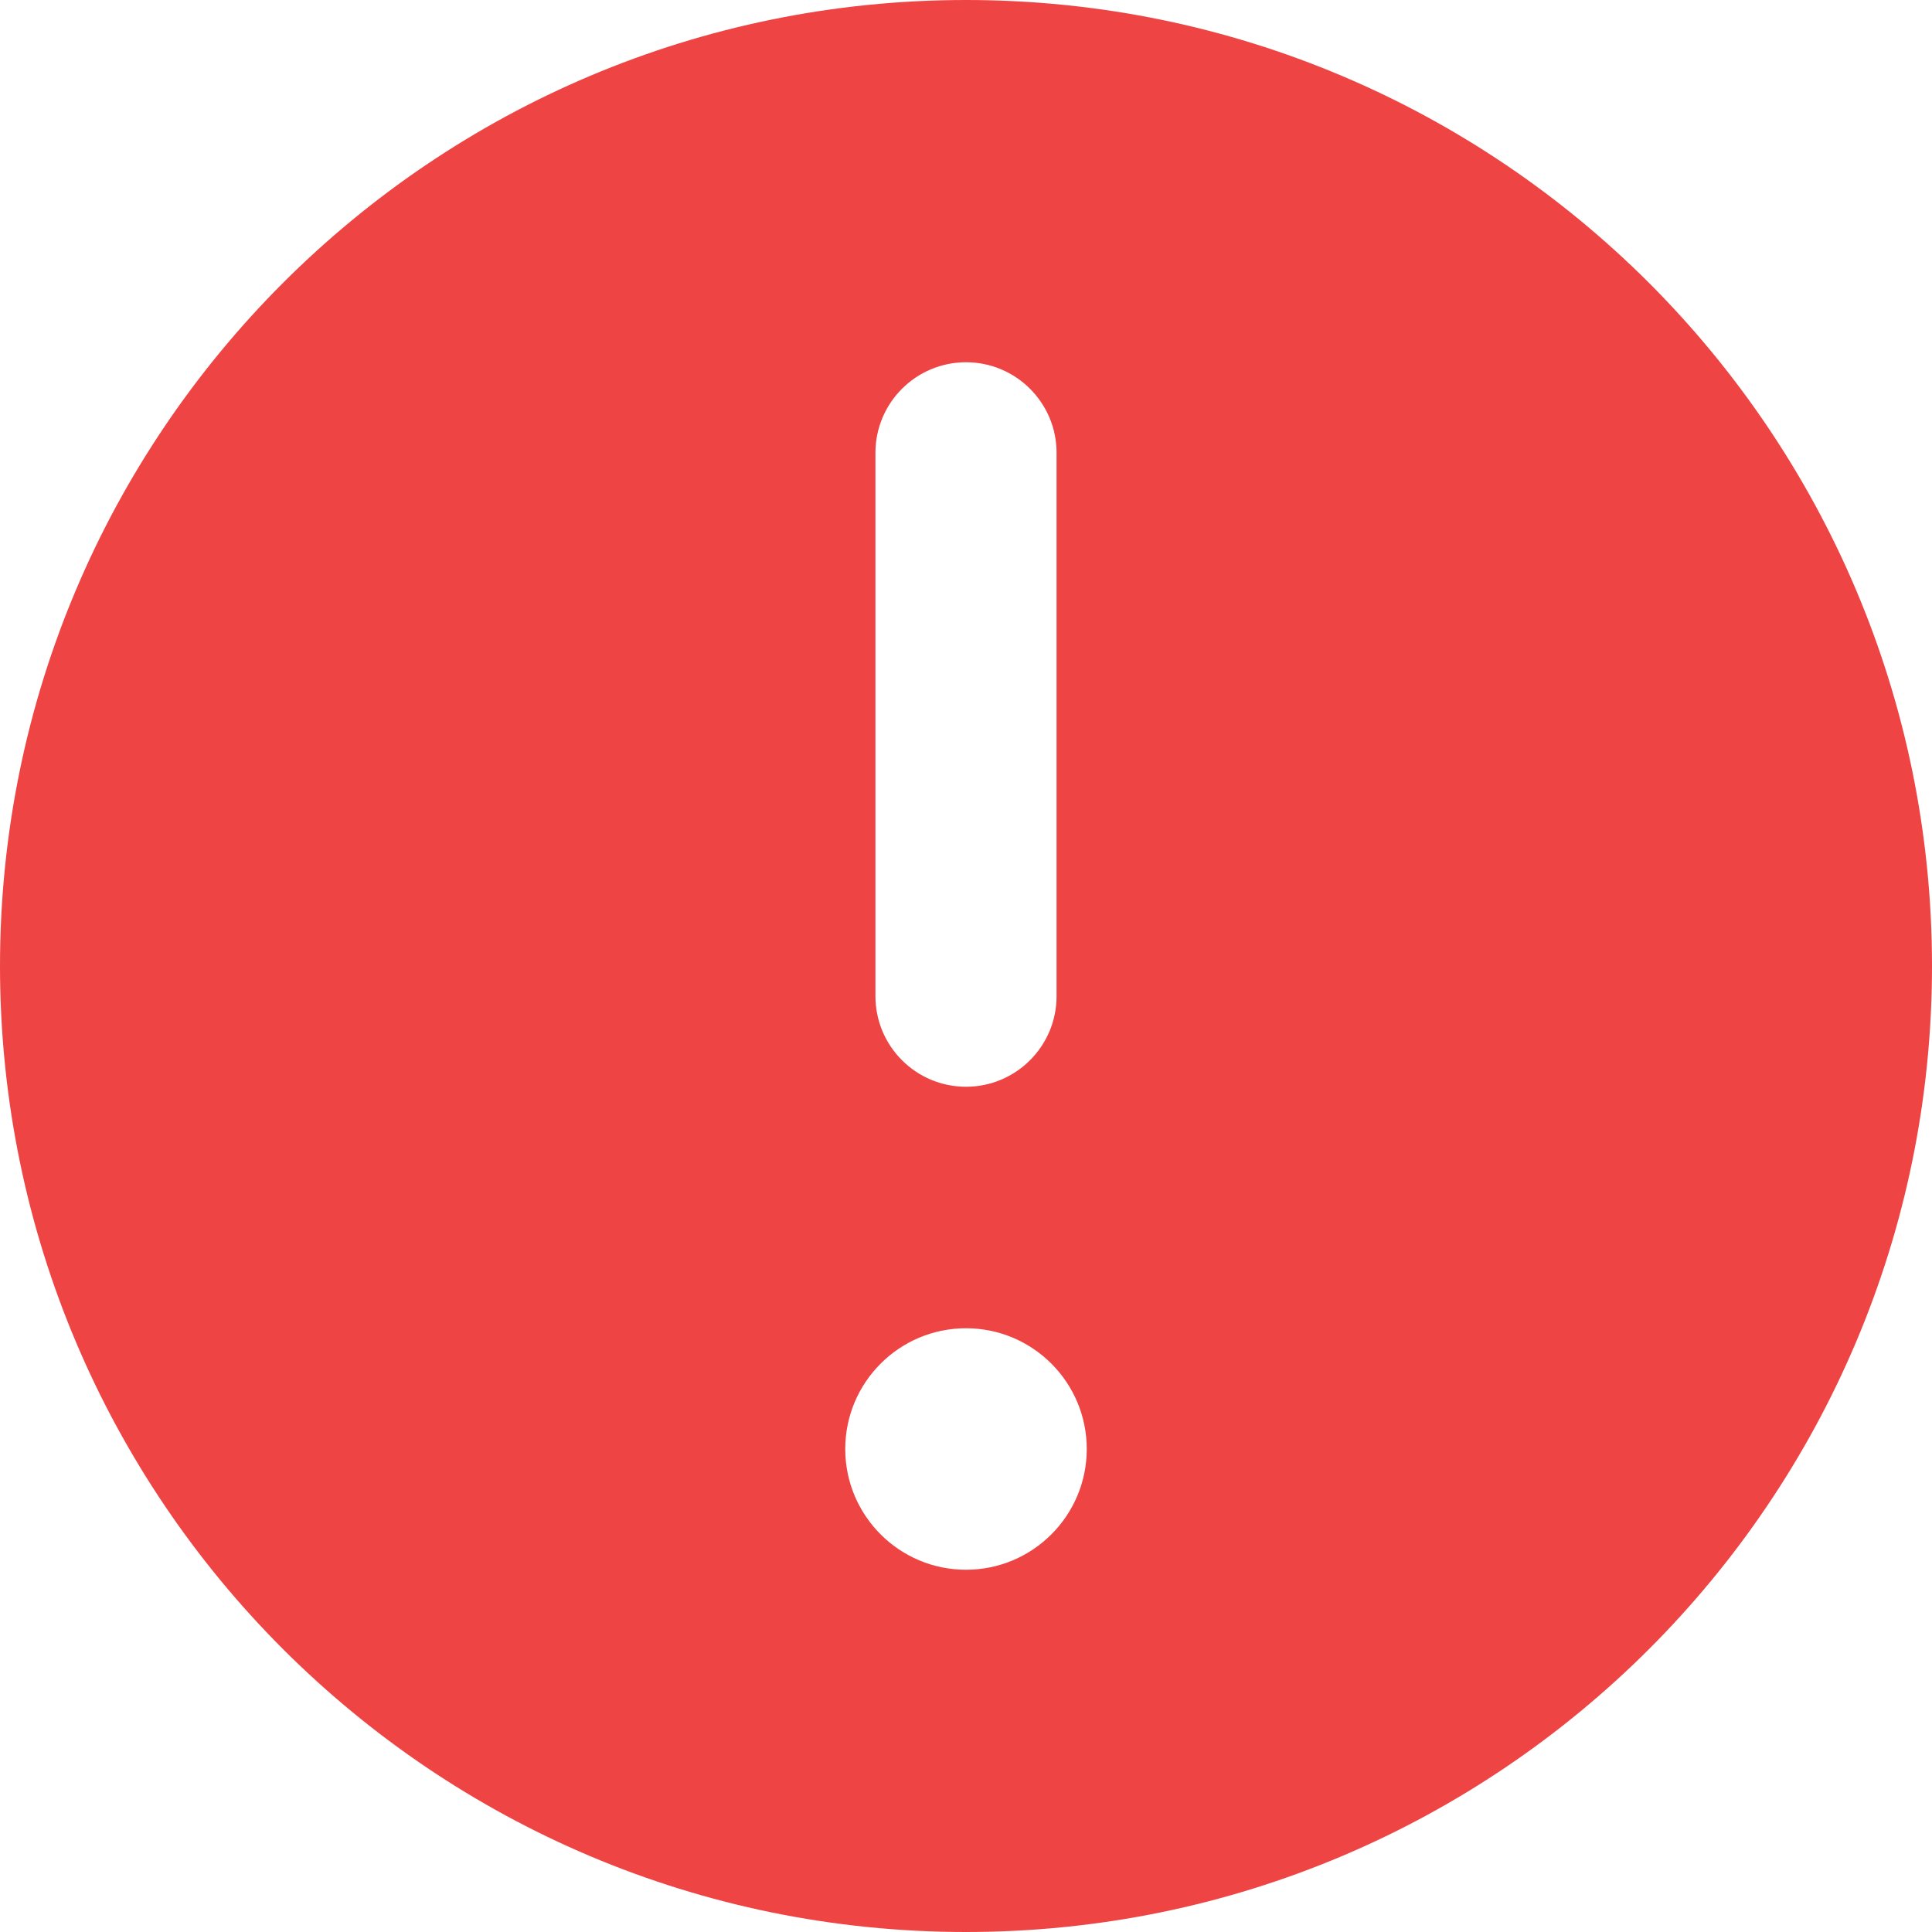 <svg width="16" height="16" viewBox="0 0 16 16" fill="none" xmlns="http://www.w3.org/2000/svg">
<path fill-rule="evenodd" clip-rule="evenodd" d="M16 8C16 12.418 12.418 16 8 16C3.582 16 0 12.418 0 8C0 3.582 3.582 0 8 0C12.418 0 16 3.582 16 8ZM8 3C8.414 3 8.75 3.336 8.75 3.75V8.25C8.75 8.664 8.414 9 8 9C7.586 9 7.25 8.664 7.25 8.25V3.75C7.25 3.336 7.586 3 8 3ZM8 13C8.552 13 9 12.552 9 12C9 11.448 8.552 11 8 11C7.448 11 7 11.448 7 12C7 12.552 7.448 13 8 13Z" fill="#EF4444"/>
</svg>
